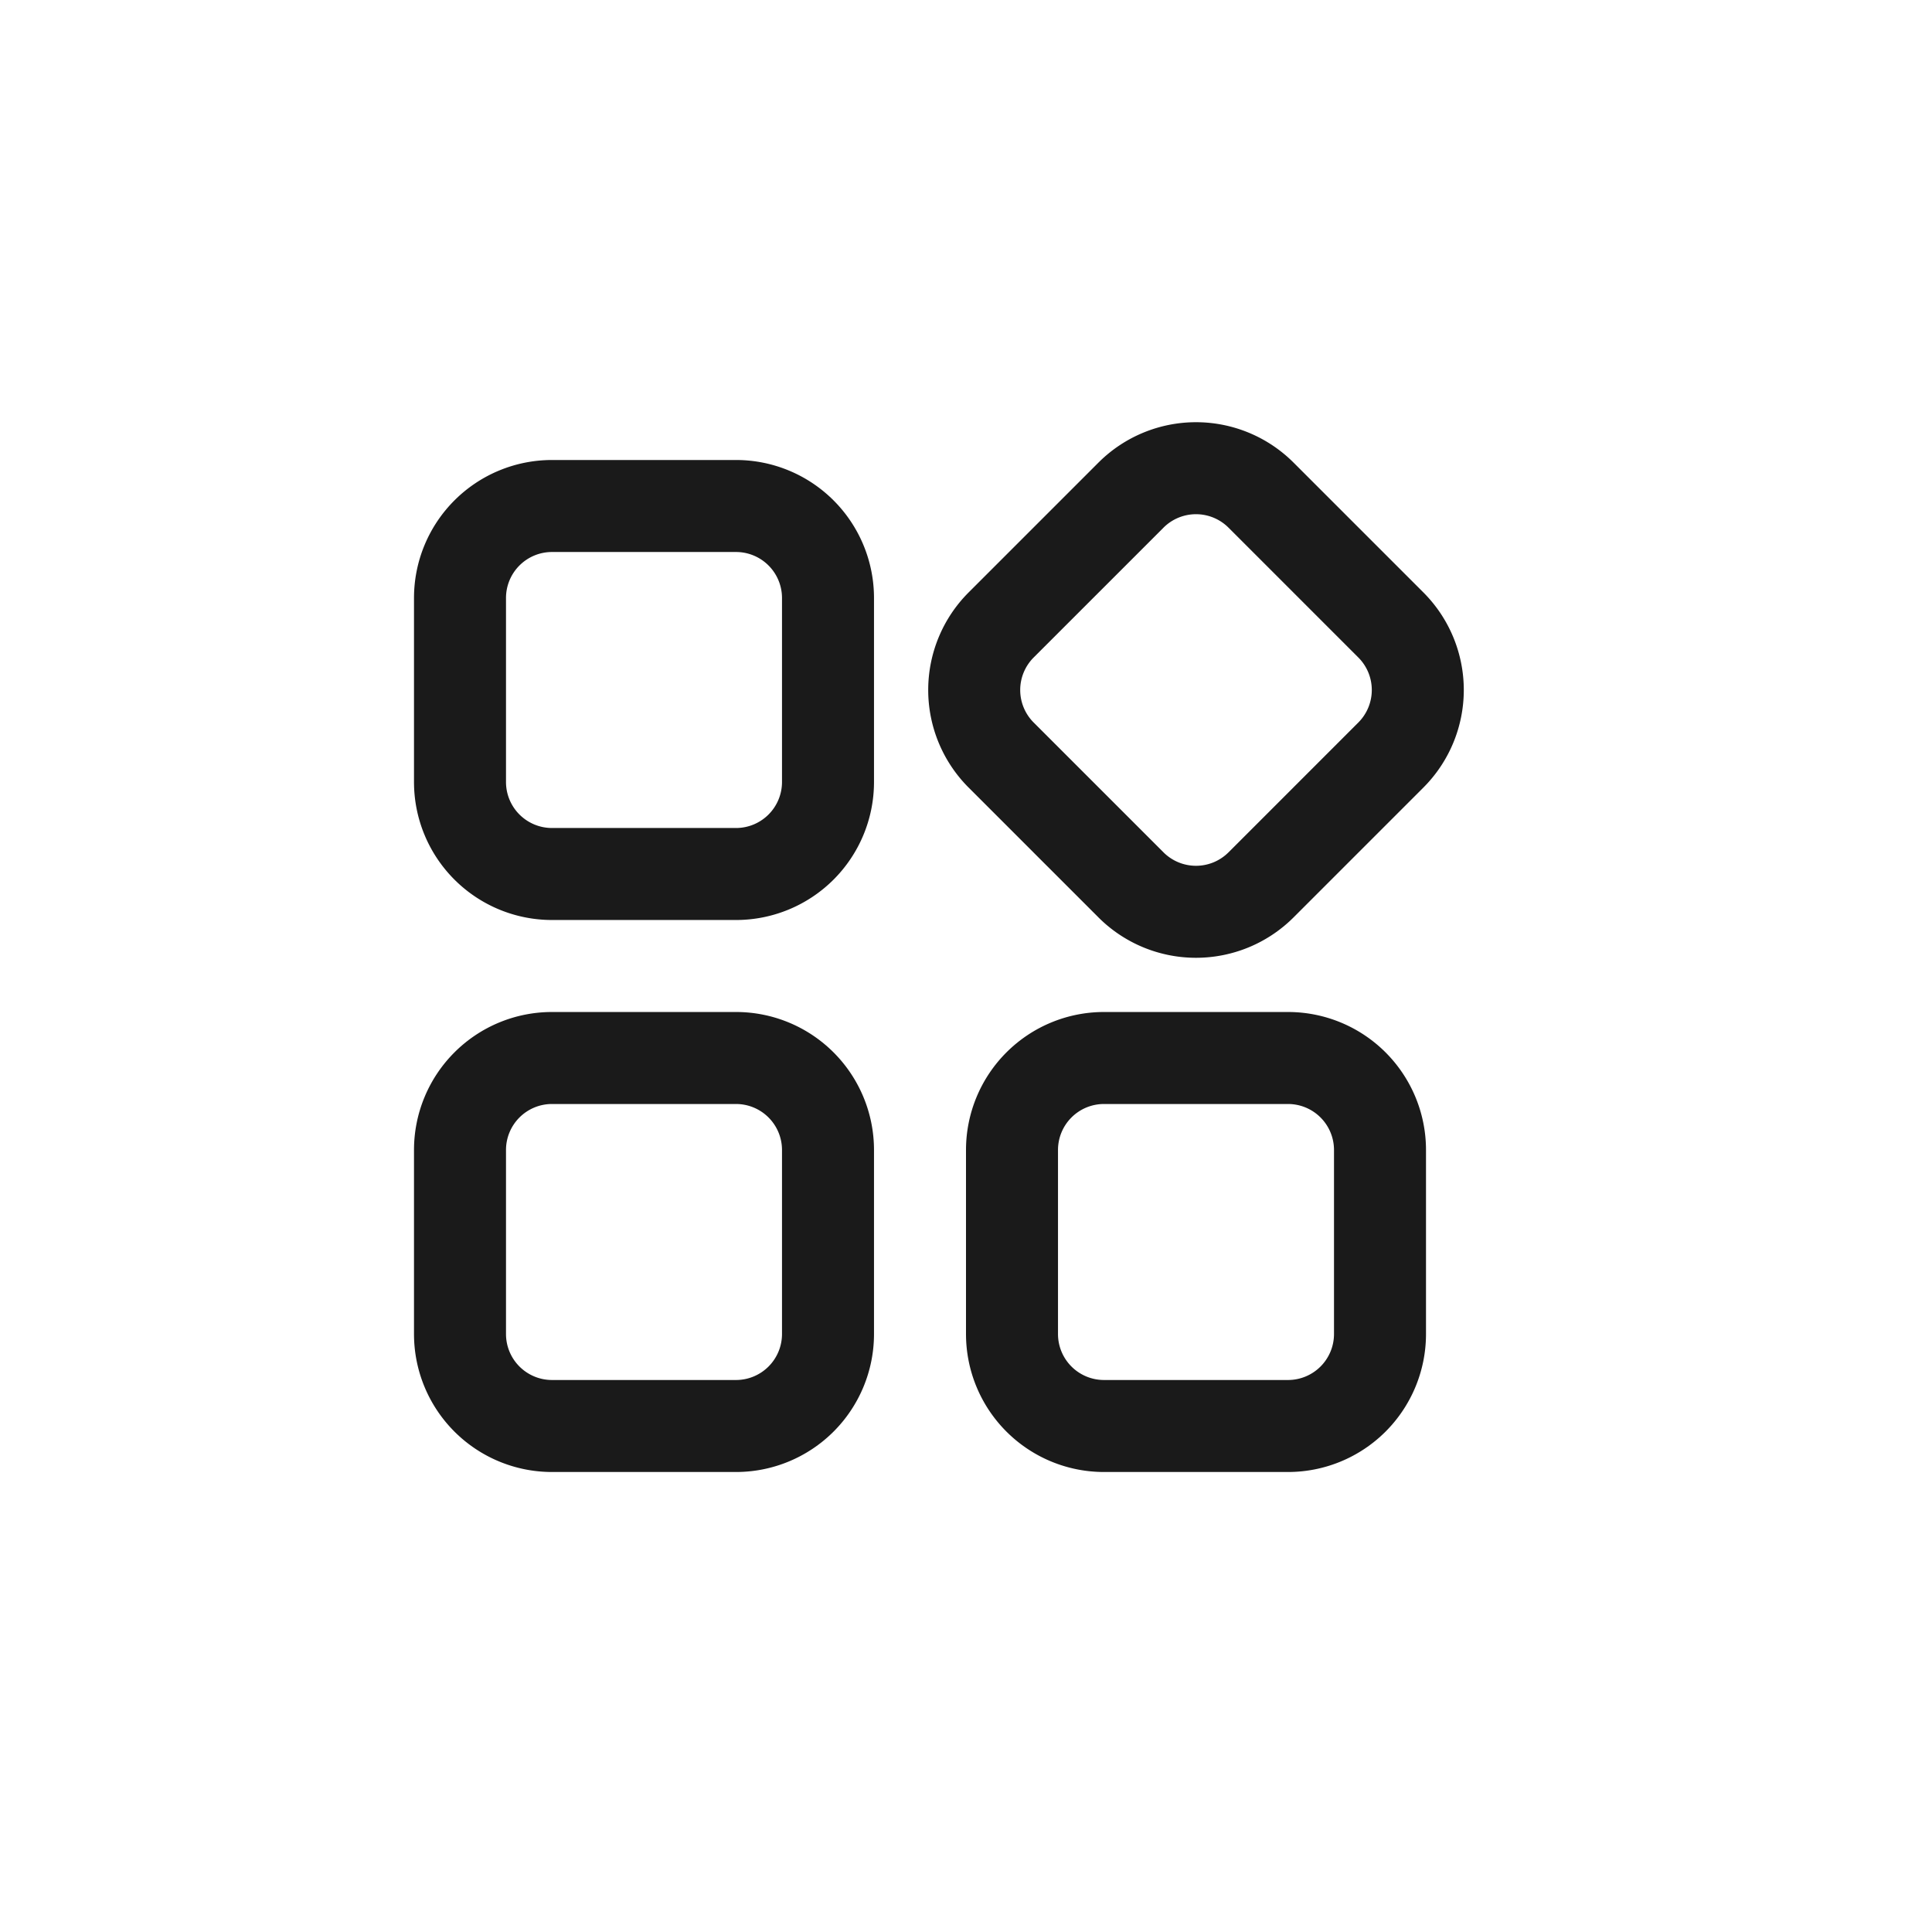 <svg id="图层_1" data-name="图层 1" xmlns="http://www.w3.org/2000/svg" viewBox="0 0 42 42"><title>icon_product</title><path d="M16,19H12a2,2,0,0,1-2-2V13a2,2,0,0,1,2-2h4a2,2,0,0,1,2,2v4A2,2,0,0,1,16,19Z" fill="none" stroke="#1a1a1a" stroke-linecap="round" stroke-linejoin="round" stroke-width="2"/><path d="M27.41,19.24a2,2,0,0,1-2.82,0l-2.83-2.83a2,2,0,0,1,0-2.82l2.83-2.83a2,2,0,0,1,2.82,0l2.83,2.83a2,2,0,0,1,0,2.82Z" fill="none" stroke="#1a1a1a" stroke-linecap="round" stroke-linejoin="round" stroke-width="2"/><path d="M18,29a2,2,0,0,1-2,2H12a2,2,0,0,1-2-2V25a2,2,0,0,1,2-2h4a2,2,0,0,1,2,2Z" fill="none" stroke="#1a1a1a" stroke-linecap="round" stroke-linejoin="round" stroke-width="2"/><path d="M30,29a2,2,0,0,1-2,2H24a2,2,0,0,1-2-2V25a2,2,0,0,1,2-2h4a2,2,0,0,1,2,2Z" fill="none" stroke="#1a1a1a" stroke-linecap="round" stroke-linejoin="round" stroke-width="2"/></svg>